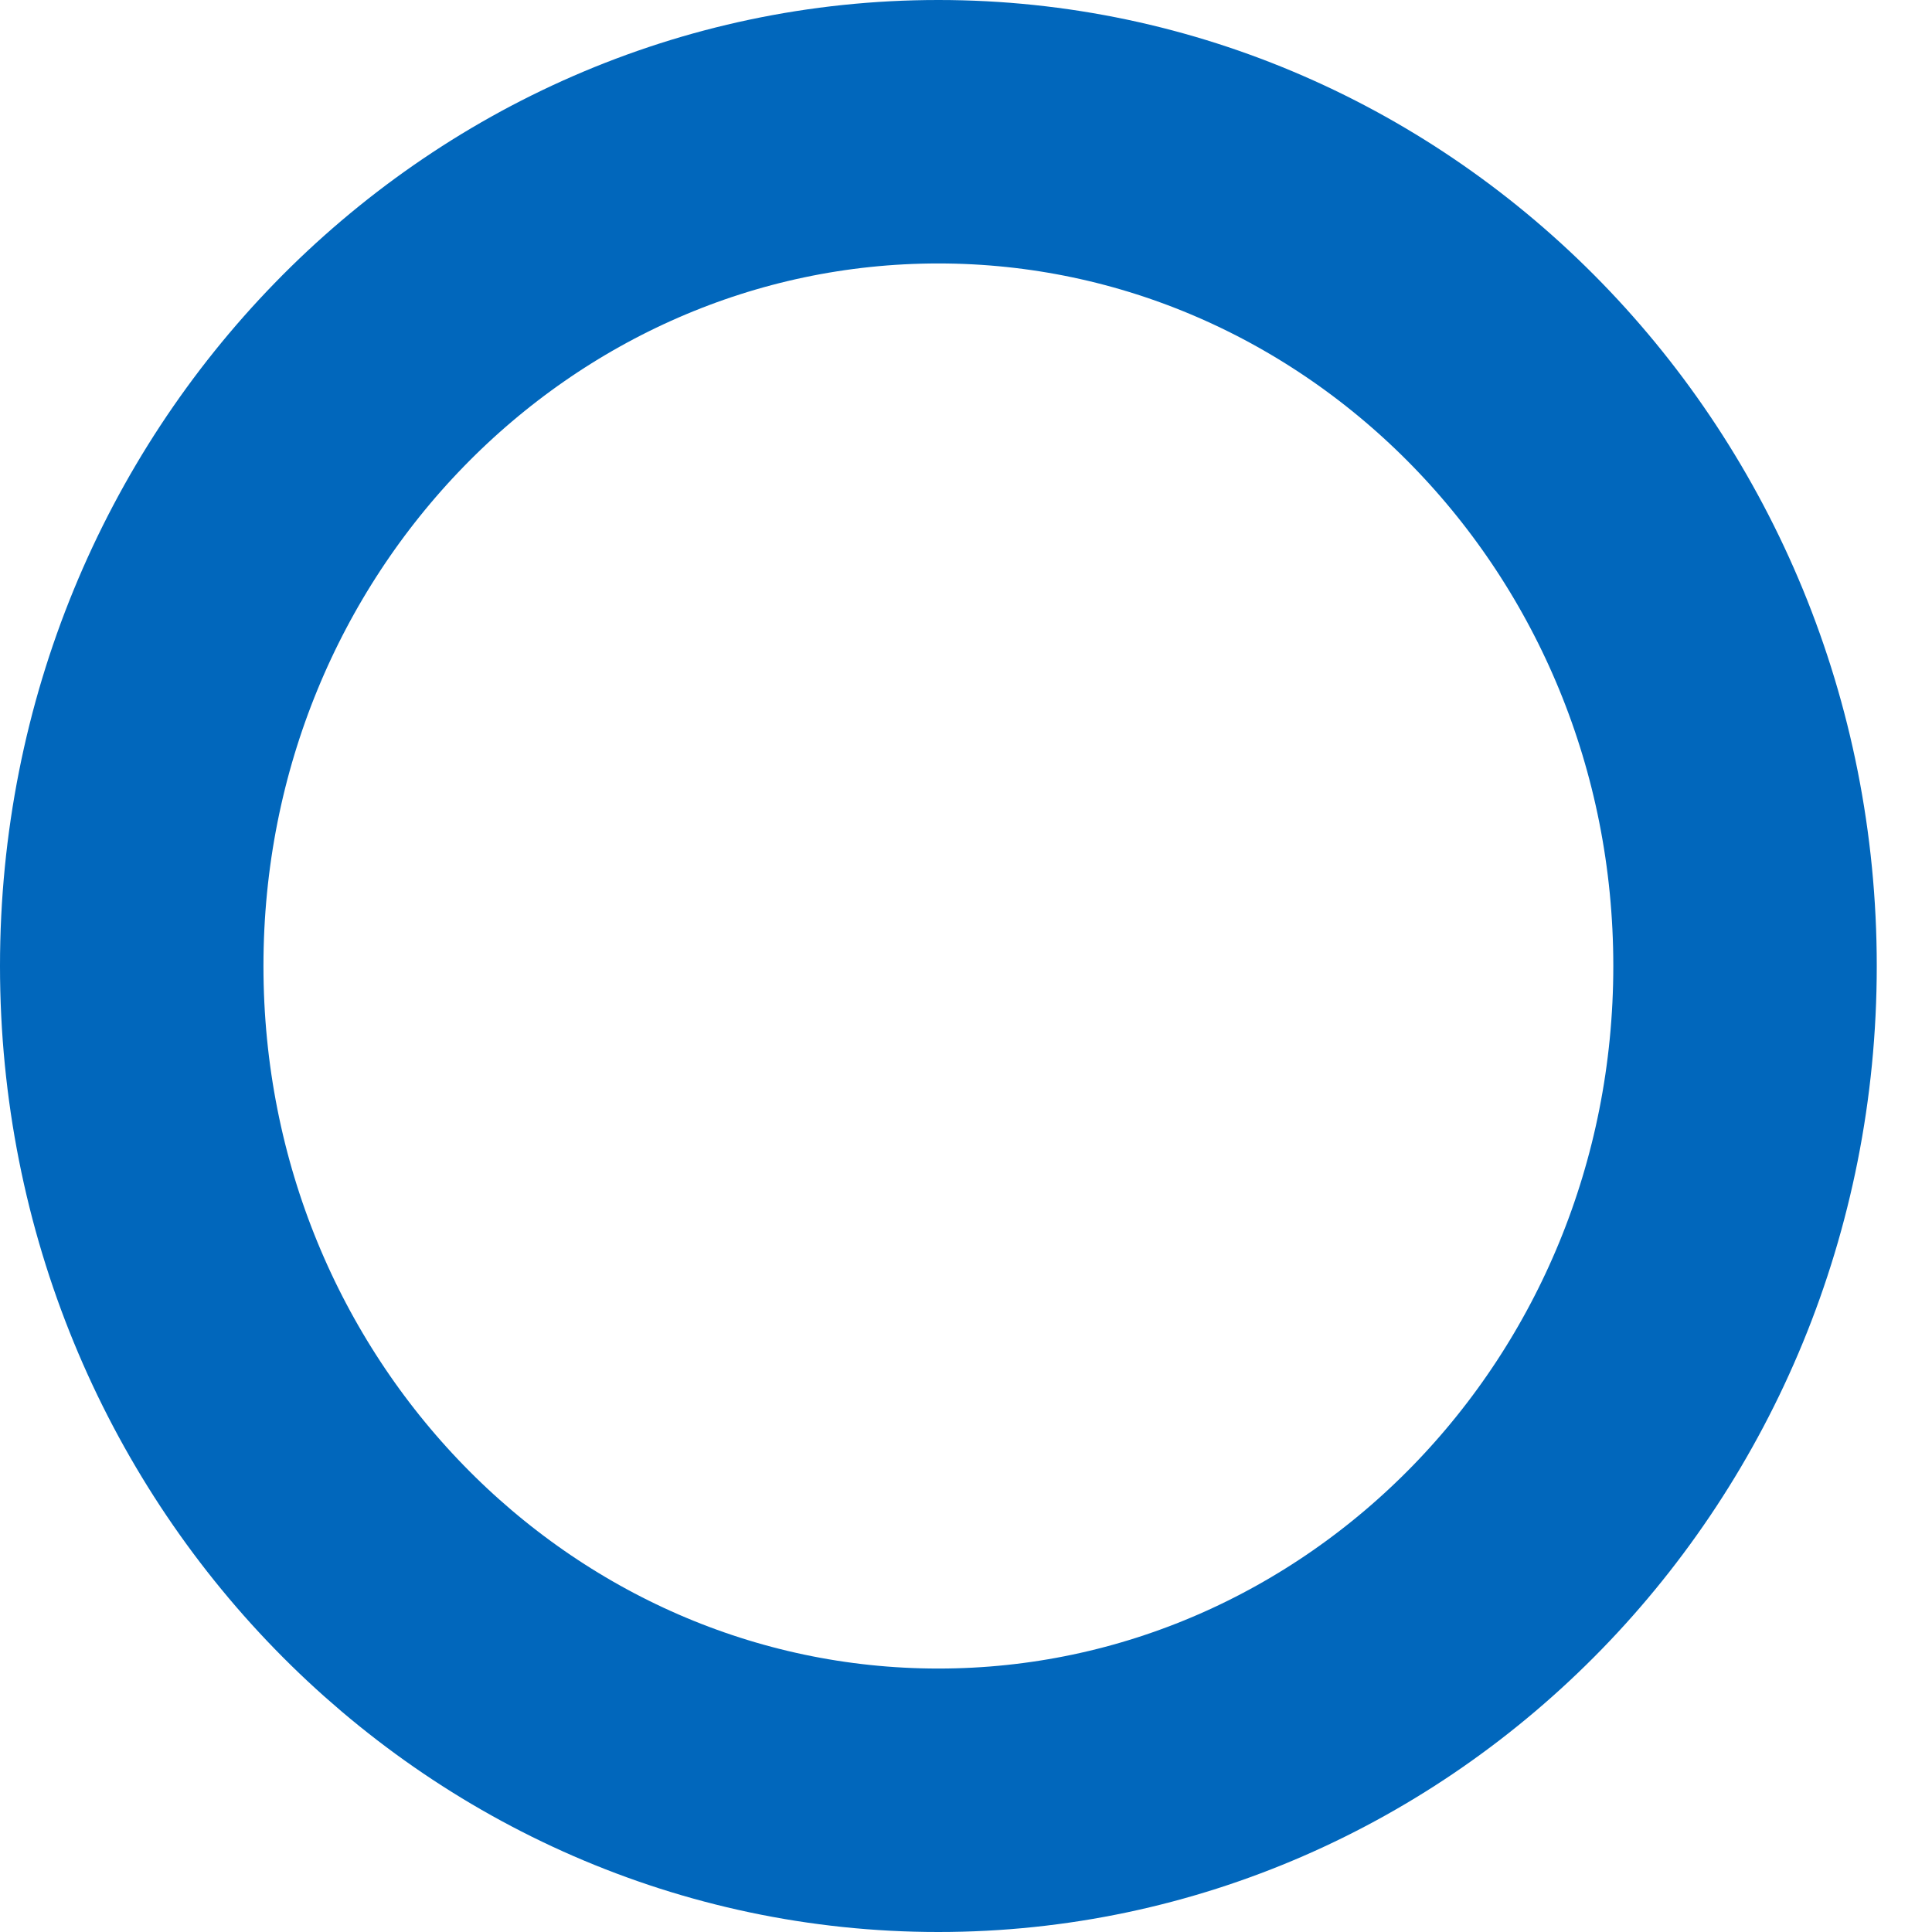 <svg width="22" height="22" viewBox="0 0 22 22" fill="none" xmlns="http://www.w3.org/2000/svg">
<path d="M1.5 11C1.5 5.712 5.653 1.5 10.685 1.5C15.718 1.5 19.871 5.712 19.871 11C19.871 16.288 15.718 20.5 10.685 20.5C5.653 20.5 1.5 16.288 1.5 11Z" stroke="#0167BC" stroke-width="3"/>
</svg>
